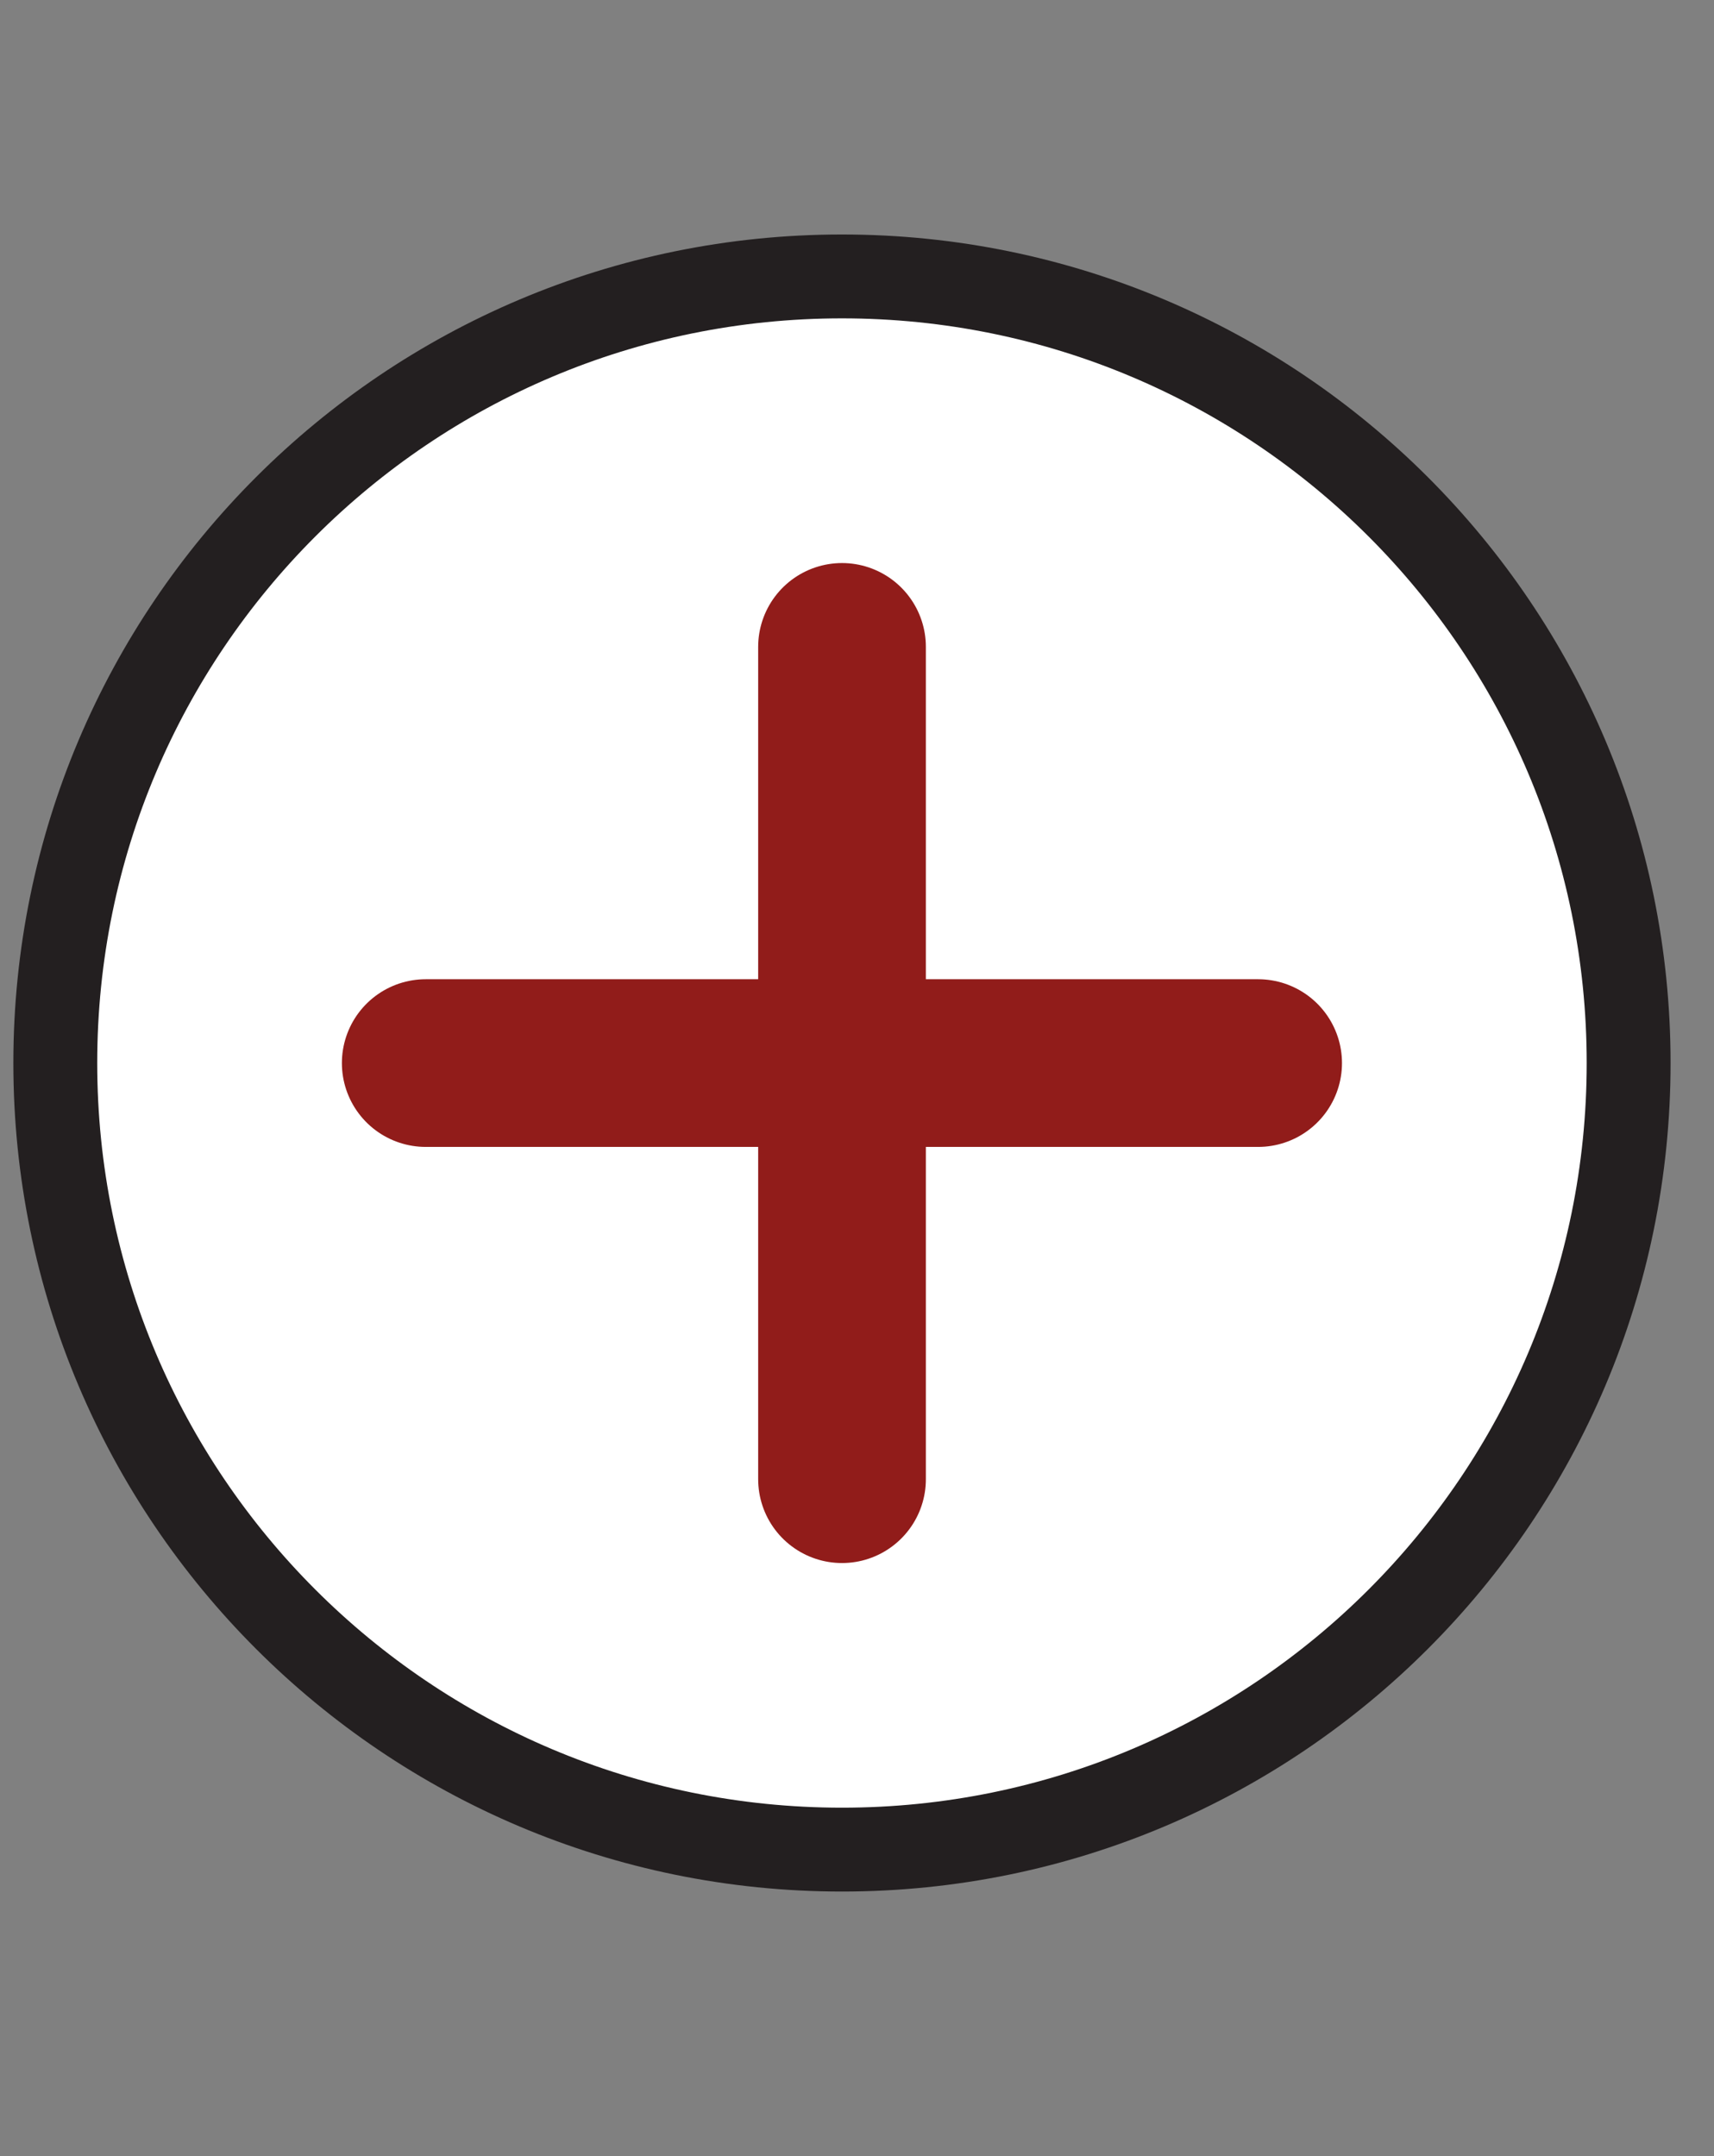 <svg width="31" height="39" viewBox="0 0 31 39" fill="none" xmlns="http://www.w3.org/2000/svg">
<rect x="0" y="0" width="31" height="39" fill="#808080" stroke="none"/>
<g clip-path="url(#clip0_13203_25636)">
<path d="M15.228 33.456C23.086 33.456 29.456 27.086 29.456 19.228C29.456 11.37 23.086 5 15.228 5C7.369 5 1 11.37 1 19.228C1 27.086 7.369 33.456 15.228 33.456Z" fill="white"/>
<path d="M15.228 33.456C23.086 33.456 29.456 27.086 29.456 19.228C29.456 11.37 23.086 5 15.228 5C7.369 5 1 11.37 1 19.228C1 27.086 7.369 33.456 15.228 33.456Z" stroke="#231F20" stroke-width="1.517"/>
<path d="M15.229 11.701V26.756" stroke="#911C1A" stroke-width="3.033" stroke-linecap="round" stroke-linejoin="round"/>
<path d="M22.755 19.229H7.7" stroke="#911C1A" stroke-width="3.033" stroke-linecap="round" stroke-linejoin="round"/>
</g>
<defs>
<clipPath id="clip0_13203_25636">
<rect width="30.456" height="38.456" fill="white"/>
</clipPath>
</defs>
</svg>
